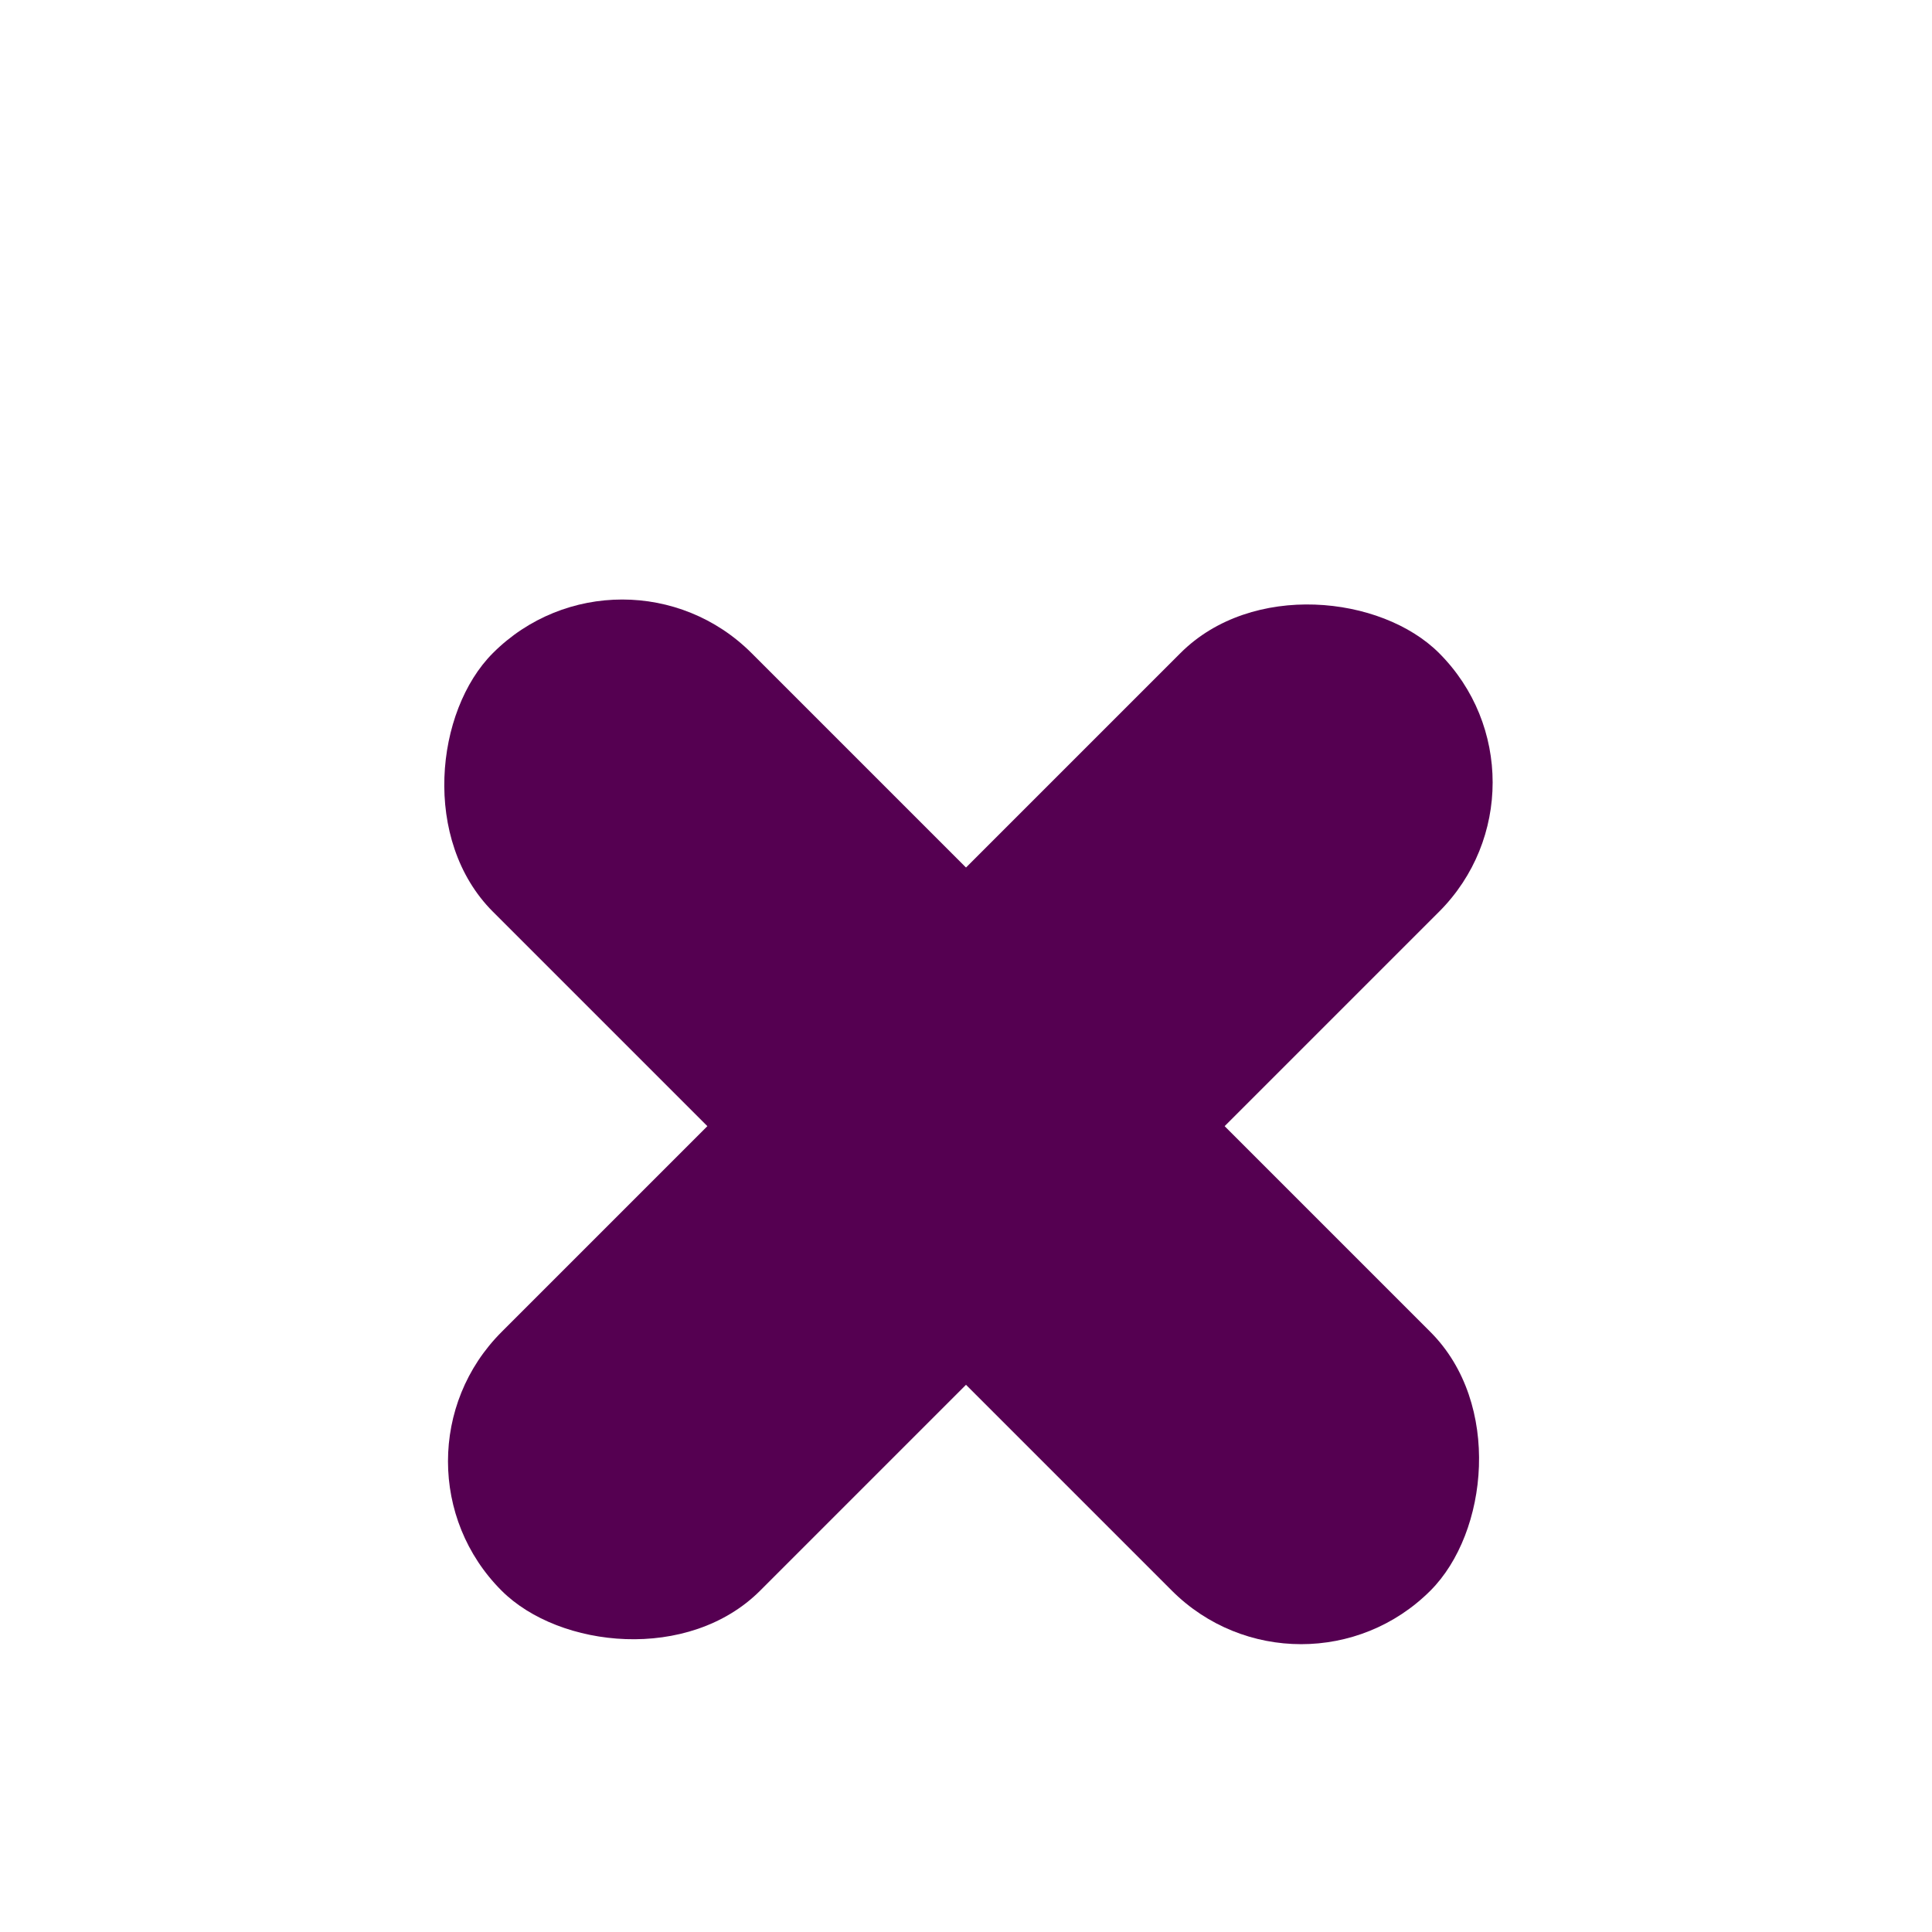 <svg width="51" height="51" viewBox="0 0 51 51" fill="none" xmlns="http://www.w3.org/2000/svg">
<g filter="url(#filter0_i)">
<rect x="16.425" y="9.826" width="35" height="9.655" rx="4.828" transform="rotate(45 16.425 9.826)" fill="#550051"/>
<rect x="9.826" y="34.575" width="35" height="9.655" rx="4.828" transform="rotate(-45 9.826 34.575)" fill="#550051"/>
</g>
<defs>
<filter id="filter0_i" x="11.598" y="11.825" width="27.804" height="31.577" filterUnits="userSpaceOnUse" color-interpolation-filters="sRGB">
<feFlood flood-opacity="0" result="BackgroundImageFix"/>
<feBlend mode="normal" in="SourceGraphic" in2="BackgroundImageFix" result="shape"/>
<feColorMatrix in="SourceAlpha" type="matrix" values="0 0 0 0 0 0 0 0 0 0 0 0 0 0 0 0 0 0 127 0" result="hardAlpha"/>
<feOffset dy="4"/>
<feGaussianBlur stdDeviation="2"/>
<feComposite in2="hardAlpha" operator="arithmetic" k2="-1" k3="1"/>
<feColorMatrix type="matrix" values="0 0 0 0 0 0 0 0 0 0 0 0 0 0 0 0 0 0 0.25 0"/>
<feBlend mode="normal" in2="shape" result="effect1_innerShadow"/>
</filter>
</defs>
</svg>
